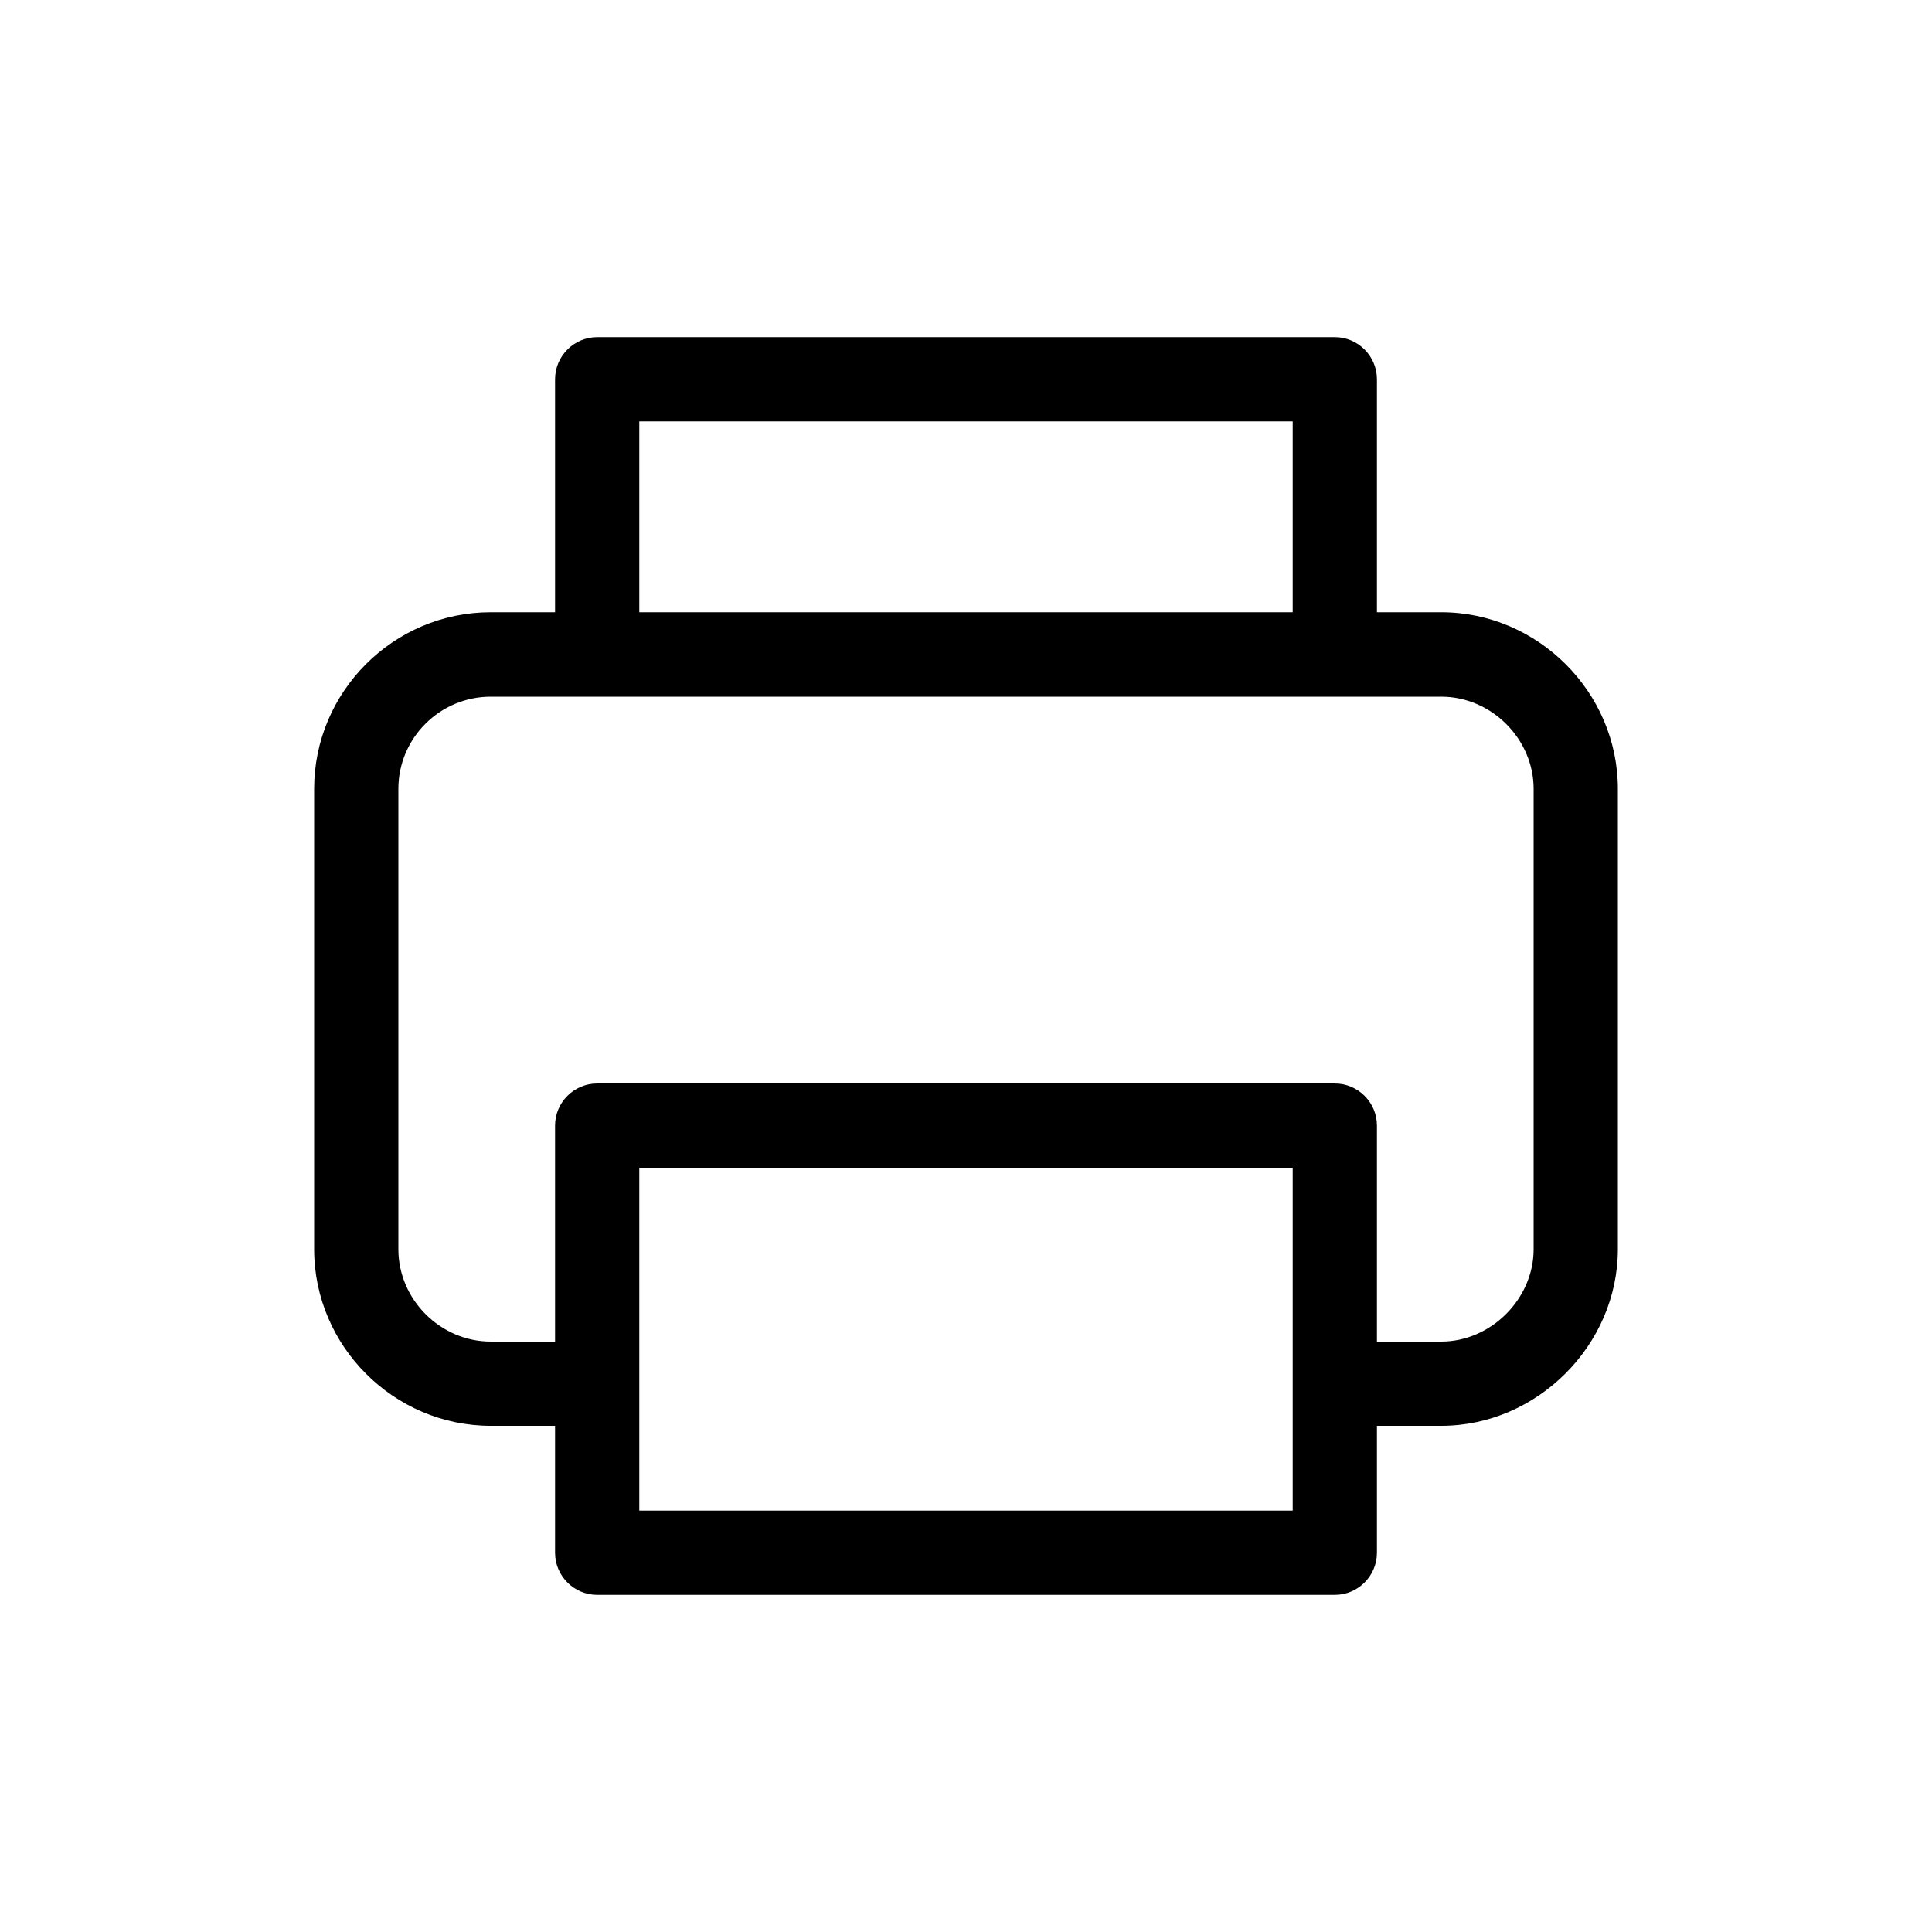 <svg height='100px' width='100px'  fill="#000000" xmlns="http://www.w3.org/2000/svg" xmlns:xlink="http://www.w3.org/1999/xlink" xml:space="preserve" version="1.1" style="shape-rendering:geometricPrecision;text-rendering:geometricPrecision;image-rendering:optimizeQuality;" viewBox="0 0 100 100" x="0px" y="0px" fill-rule="evenodd" clip-rule="evenodd"><defs><style type="text/css">
   
    .fil0 {fill:#000000;fill-rule:nonzero}
   
  </style></defs><g><path class="fil0" d="M33.09 78.19l33.82 0c0,-5.92 0,-11.83 0,-17.75l-33.82 0c0,5.92 0,11.83 0,17.75zm33.82 -46.5l0 -9.88 -33.82 0 0 9.88 33.82 0zm-38.18 0l0 -12.06c0,-1.2 0.98,-2.18 2.18,-2.18l38.18 0c1.2,0 2.18,0.98 2.18,2.18l0 12.06 3.33 0c5,0 9.14,4.14 9.14,9.14l0 23.83c0,4.96 -4.18,9.14 -9.14,9.14l-3.33 0 0 6.57c0,1.2 -0.98,2.18 -2.18,2.18l-38.18 0c-1.2,0 -2.18,-0.98 -2.18,-2.18l0 -6.57 -3.33 0c-5.01,0 -9.14,-4.12 -9.14,-9.14l0 -23.83c0,-5.03 4.11,-9.14 9.14,-9.14l3.33 0zm42.54 37.75l3.33 0c2.57,0 4.78,-2.21 4.78,-4.78l0 -23.83c0,-2.59 -2.19,-4.77 -4.78,-4.77 -16.4,0 -32.8,0 -49.2,0 -2.63,0 -4.78,2.14 -4.78,4.77l0 23.83c0,2.61 2.18,4.78 4.78,4.78l3.33 0 0 -11.18c0,-1.2 0.98,-2.18 2.18,-2.18l38.18 0c1.2,0 2.18,0.98 2.18,2.18l0 11.18z"></path></g></svg>